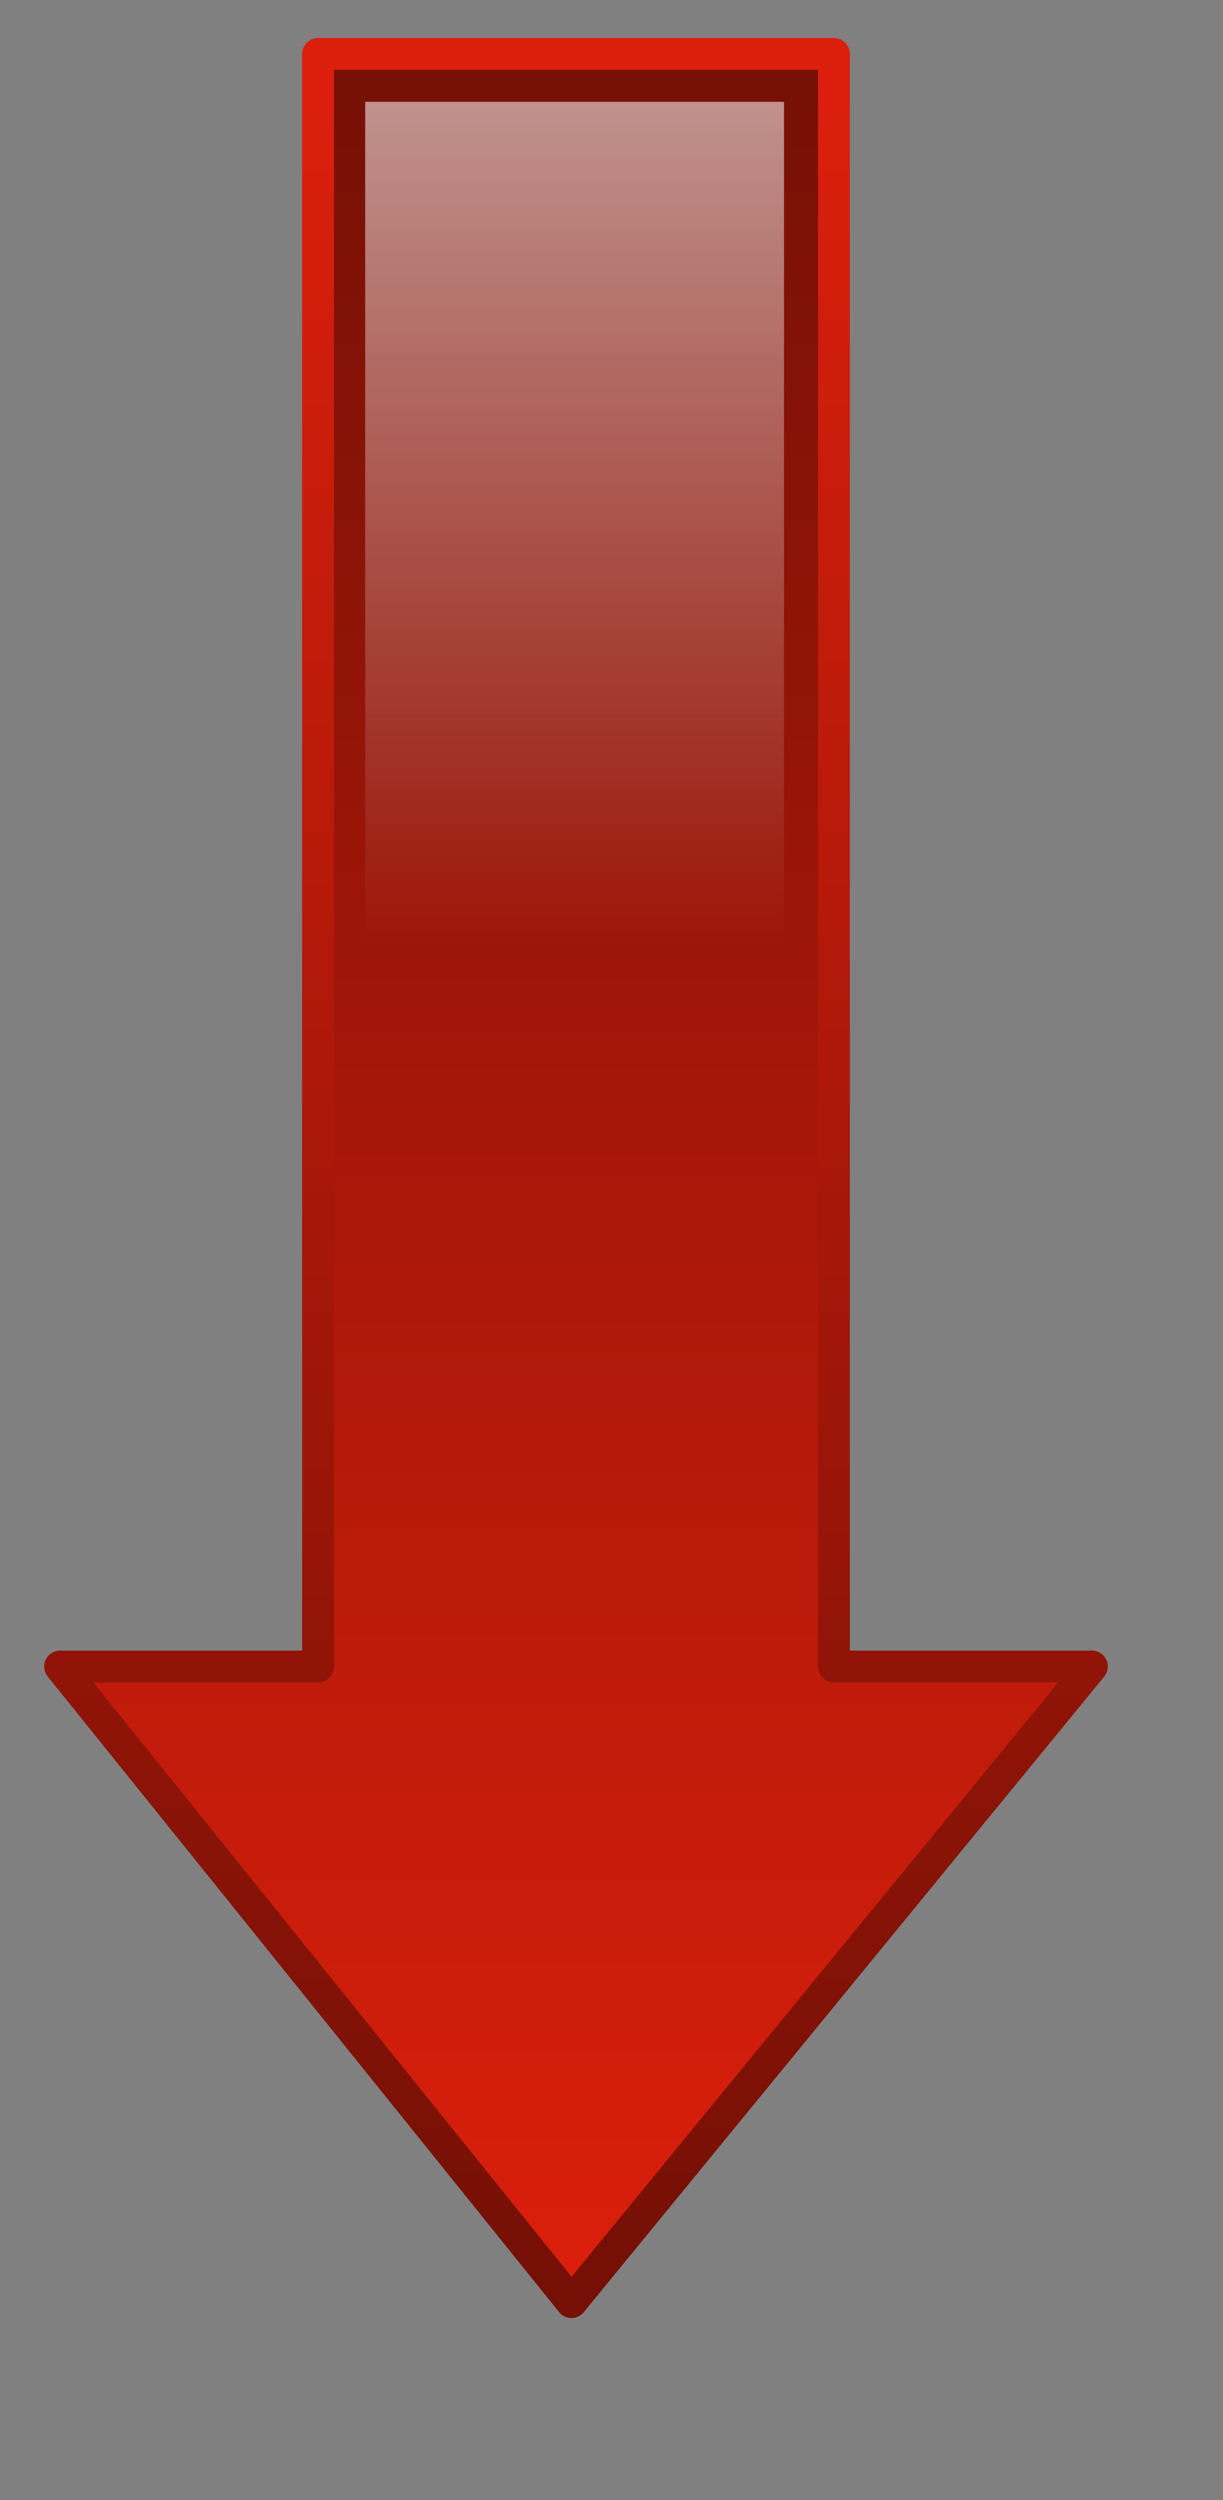 <?xml version="1.0" encoding="UTF-8" standalone="no"?>
<!-- Created with Inkscape (http://www.inkscape.org/) -->
<svg
    xmlns:inkscape="http://www.inkscape.org/namespaces/inkscape"
    xmlns:rdf="http://www.w3.org/1999/02/22-rdf-syntax-ns#"
    xmlns="http://www.w3.org/2000/svg"
    xmlns:xlink="http://www.w3.org/1999/xlink"
    xmlns:cc="http://web.resource.org/cc/"
    xmlns:dc="http://purl.org/dc/elements/1.1/"
    xmlns:sodipodi="http://sodipodi.sourceforge.net/DTD/sodipodi-0.dtd"
    xmlns:svg="http://www.w3.org/2000/svg"
    xmlns:ns1="http://sozi.baierouge.fr"
    id="svg1"
    sodipodi:docname="aqua-arrow-down-red.svg"
    height="515pt"
    sodipodi:version="0.32"
    width="252pt"
    inkscape:version="0.40"
    sodipodi:docbase="/home/bpcomp/Inkscape"
  >
  <rect width="100%" height="100%" fill="#808080" stroke="none"/>
  <defs
      id="defs3"
    >
    <linearGradient
        id="linearGradient1683"
      >
      <stop
          id="stop1684"
          style="stop-color:#db1f0c"
          offset="0"
      />
      <stop
          id="stop1685"
          style="stop-color:#761006"
          offset="1"
      />
    </linearGradient
    >
    <linearGradient
        id="linearGradient1744"
        y2="269.55"
        gradientUnits="userSpaceOnUse"
        y1="269.55"
        gradientTransform="matrix(-1.3854e-16 -1.476 .678 -6.3635e-17 0 0)"
        x2="112.89"
        x1="-175.31"
        inkscape:collect="always"
      >
      <stop
          id="stop1695"
          style="stop-color:#ffffff;stop-opacity:0"
          offset="0"
      />
      <stop
          id="stop1696"
          style="stop-color:#ffffff"
          offset="1"
      />
    </linearGradient
    >
    <linearGradient
        id="linearGradient1745"
        y2="-435.87"
        xlink:href="#linearGradient1683"
        gradientUnits="userSpaceOnUse"
        y1="-435.87"
        gradientTransform="matrix(-4.9591e-18 1.476 -.678 -2.2779e-18 -9.8532e-15 1.0159e-14)"
        x2="313.85"
        x1="-97.308"
        inkscape:collect="always"
    />
    <linearGradient
        id="linearGradient1746"
        y2="-418.63"
        xlink:href="#linearGradient1683"
        gradientUnits="userSpaceOnUse"
        y1="-418.63"
        gradientTransform="matrix(-4.9591e-18 1.476 -.678 -2.2779e-18 -9.8532e-15 1.0159e-14)"
        x2="-90.249"
        x1="309.53"
        inkscape:collect="always"
    />
  </defs
  >
  <sodipodi:namedview
      id="base"
      bordercolor="#666666"
      inkscape:pageshadow="2"
      inkscape:window-width="1276"
      pagecolor="#ffffff"
      inkscape:grid-bbox="false"
      inkscape:zoom="0.86831672"
      inkscape:window-x="0"
      showgrid="false"
      borderopacity="1.0"
      inkscape:current-layer="layer1"
      inkscape:cx="230.79575"
      inkscape:cy="254.15174"
      inkscape:window-y="46"
      inkscape:window-height="914"
      inkscape:pageopacity="0.0"
  />
  <g
      id="layer1"
      inkscape:label="Layer 1"
      inkscape:groupmode="layer"
    >
    <g
        id="g1752"
      >
      <path
          id="path1061"
          style="stroke-linejoin:round;fill-rule:evenodd;stroke:url(#linearGradient1746);stroke-width:8.75;fill:url(#linearGradient1745)"
          transform="matrix(-1 9.7253e-17 -9.7253e-17 -1 480 483.3)"
          d="m323-148.99l-142.98 174.57 70.87-0.003v442.91h141.73v-442.91l70.87-0.003-140.49-174.57z"
      />
      <path
          id="path1083"
          sodipodi:nodetypes="cccccccc"
          style="fill-rule:evenodd;fill:url(#linearGradient1744)"
          d="m156.86 607l116.08-141.73h-57.54v-437.31h-115.07v437.31h-57.538l114.07 141.73z"
      />
    </g
    >
  </g
  >
</svg
>
